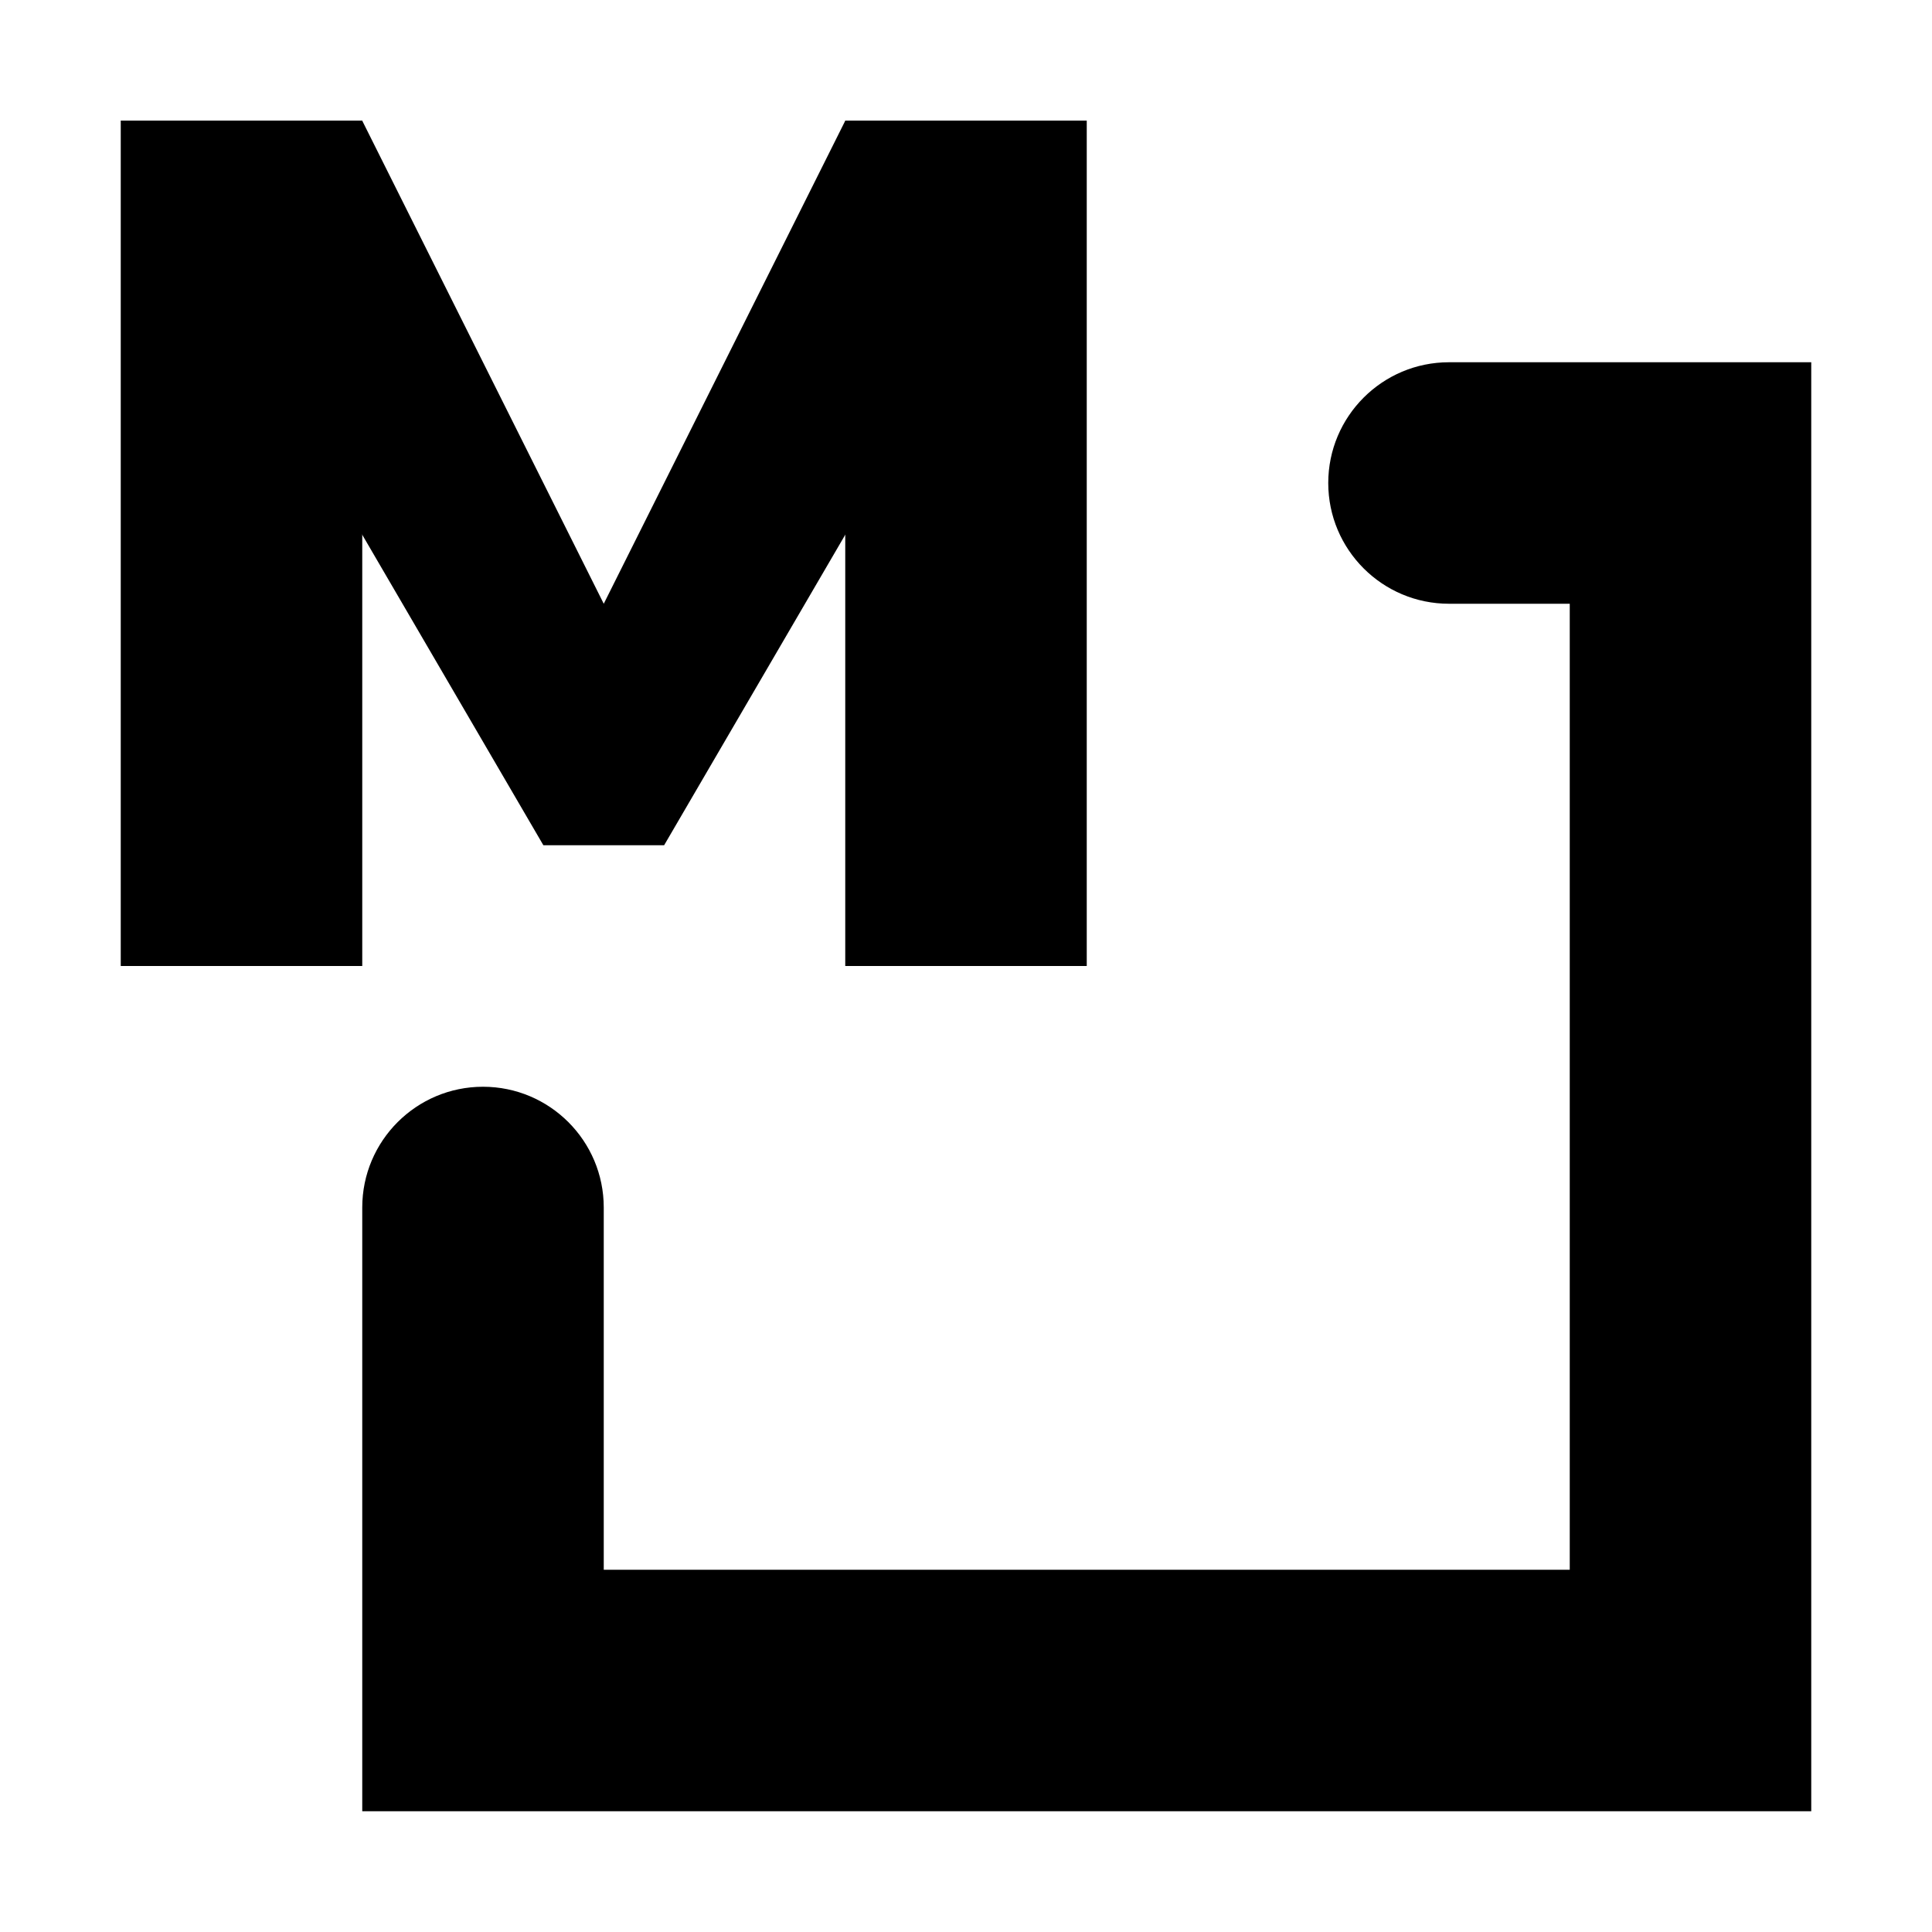 <svg width="16" height="16" viewBox="0 0 16 16" fill="none" xmlns="http://www.w3.org/2000/svg">
<path d="M3 15L15 15V3L12 3C11.448 3 11 3.448 11 4V4C11 4.552 11.448 5 12 5L13 5L13 13H5V10C5 9.448 4.552 9 4 9V9C3.448 9 3 9.448 3 10L3 15Z" fill="black"/>
<rect x="1" y="1" width="2" height="7" fill="black"/>
<rect x="7" y="1" width="2" height="7" fill="black"/>
<path d="M3 1H1L4.5 7H5.5L9 1H7L5 5L3 1Z" fill="black"/>
</svg>
